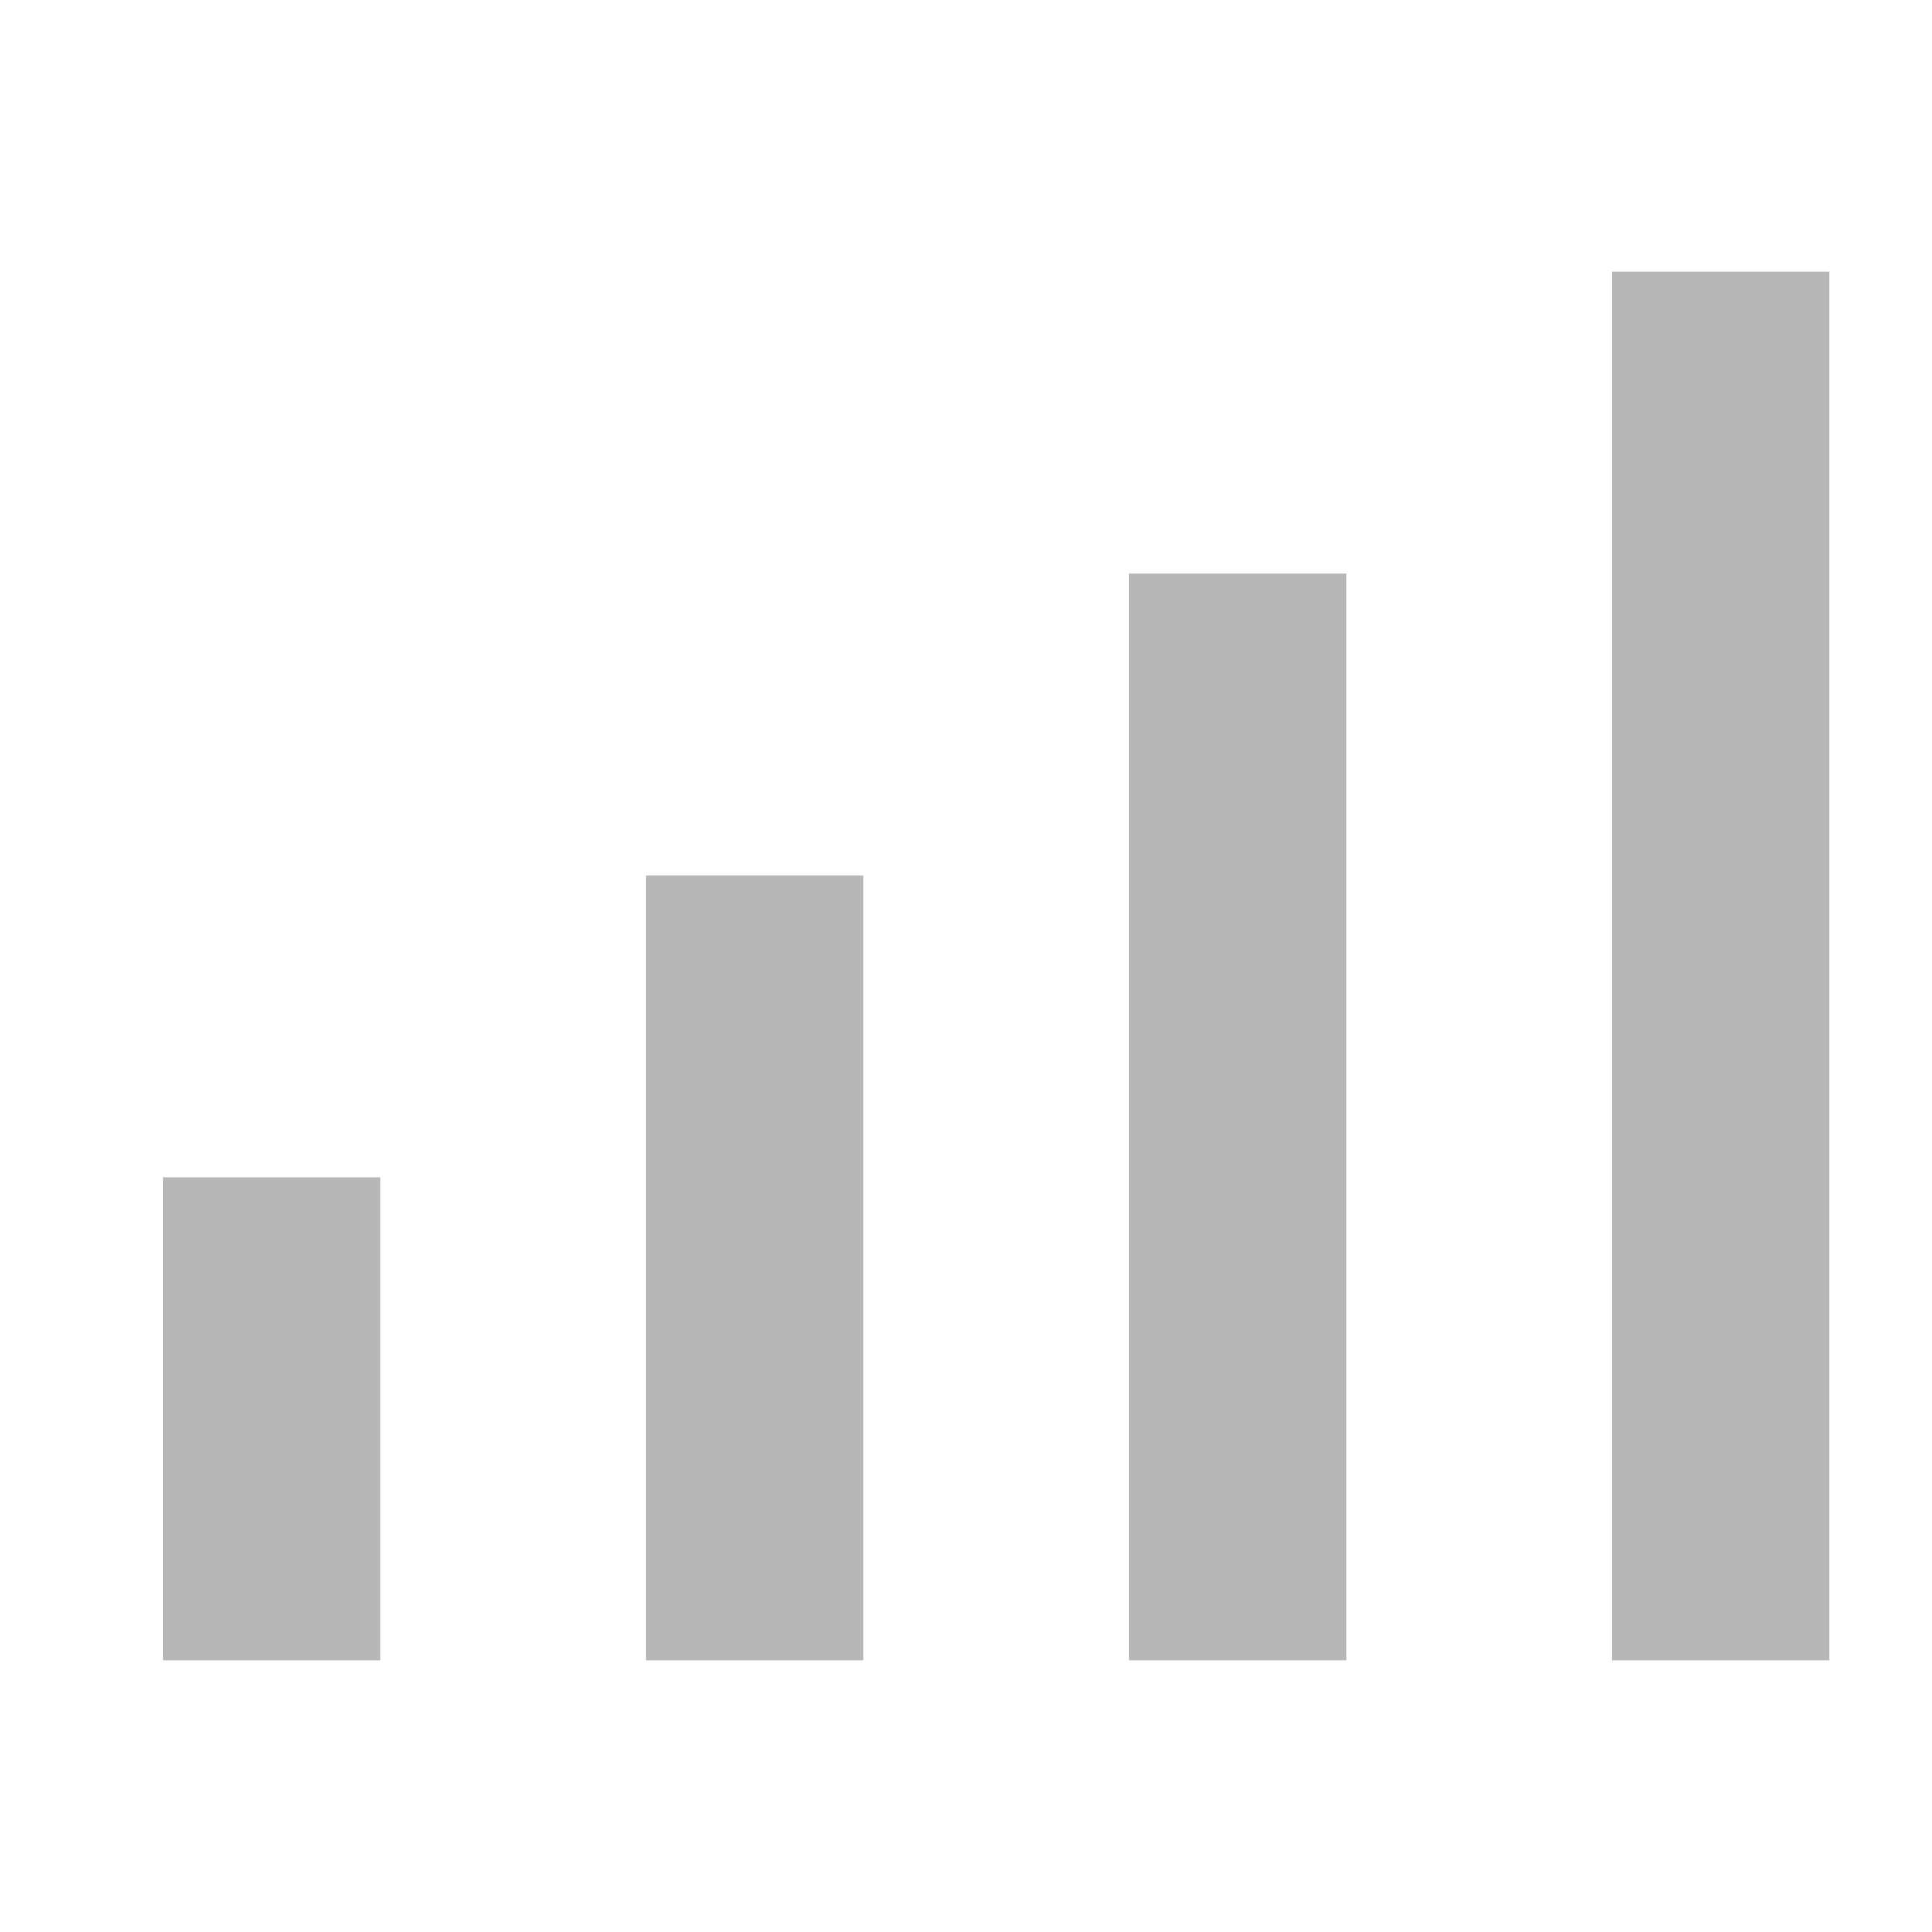 <?xml version="1.0" encoding="utf-8"?>
<!-- Generator: Adobe Illustrator 19.0.1, SVG Export Plug-In . SVG Version: 6.00 Build 0)  -->
<svg class="parseSVG-ic_signal0"  version="1.1" id="图层_1" xmlns="http://www.w3.org/2000/svg" xmlns:xlink="http://www.w3.org/1999/xlink" x="0px" y="0px"
	 viewBox="0 0 32 32" style="enable-background:new 0 0 32 32;" xml:space="preserve">
<style type="text/css">
	.parseSVG-ic_signal0 .st0{fill:#01a9f0;}
	.parseSVG-ic_signal0 .st1{fill:none;stroke:#01a9f0;stroke-width:2;stroke-miterlimit:10;}
	.parseSVG-ic_signal0 .st2{fill:#B7B7B7;}
	.parseSVG-ic_signal0 .st3{fill:none;stroke:#00A9F0;stroke-width:2;}
	.parseSVG-ic_signal0 .st4{fill:none;stroke:#00A9F0;stroke-width:2;stroke-miterlimit:10;}
	.parseSVG-ic_signal0 .st5{fill:#00A9F0;}
	.parseSVG-ic_signal0 .st6{fill:#01A9F0;}
	.parseSVG-ic_signal0 .st7{fill:none;stroke:#01A9F0;stroke-width:2;}
	.parseSVG-ic_signal0 .st8{fill:none;stroke:#01A9F0;stroke-width:2;stroke-miterlimit:10;}
	.parseSVG-ic_signal0 .st9{fill:#FF921E;}
	.parseSVG-ic_signal0 .st10{fill:#FFFFFF;}
</style>
<rect x="2.7" y="19.5" class="st2" width="3.6" height="8"/>
<rect x="10.7" y="14.5" class="st2" width="3.6" height="13"/>
<rect x="18.7" y="9.5" class="st2" width="3.6" height="18"/>
<rect x="26.7" y="4.5" class="st2" width="3.6" height="23"/>
</svg>
